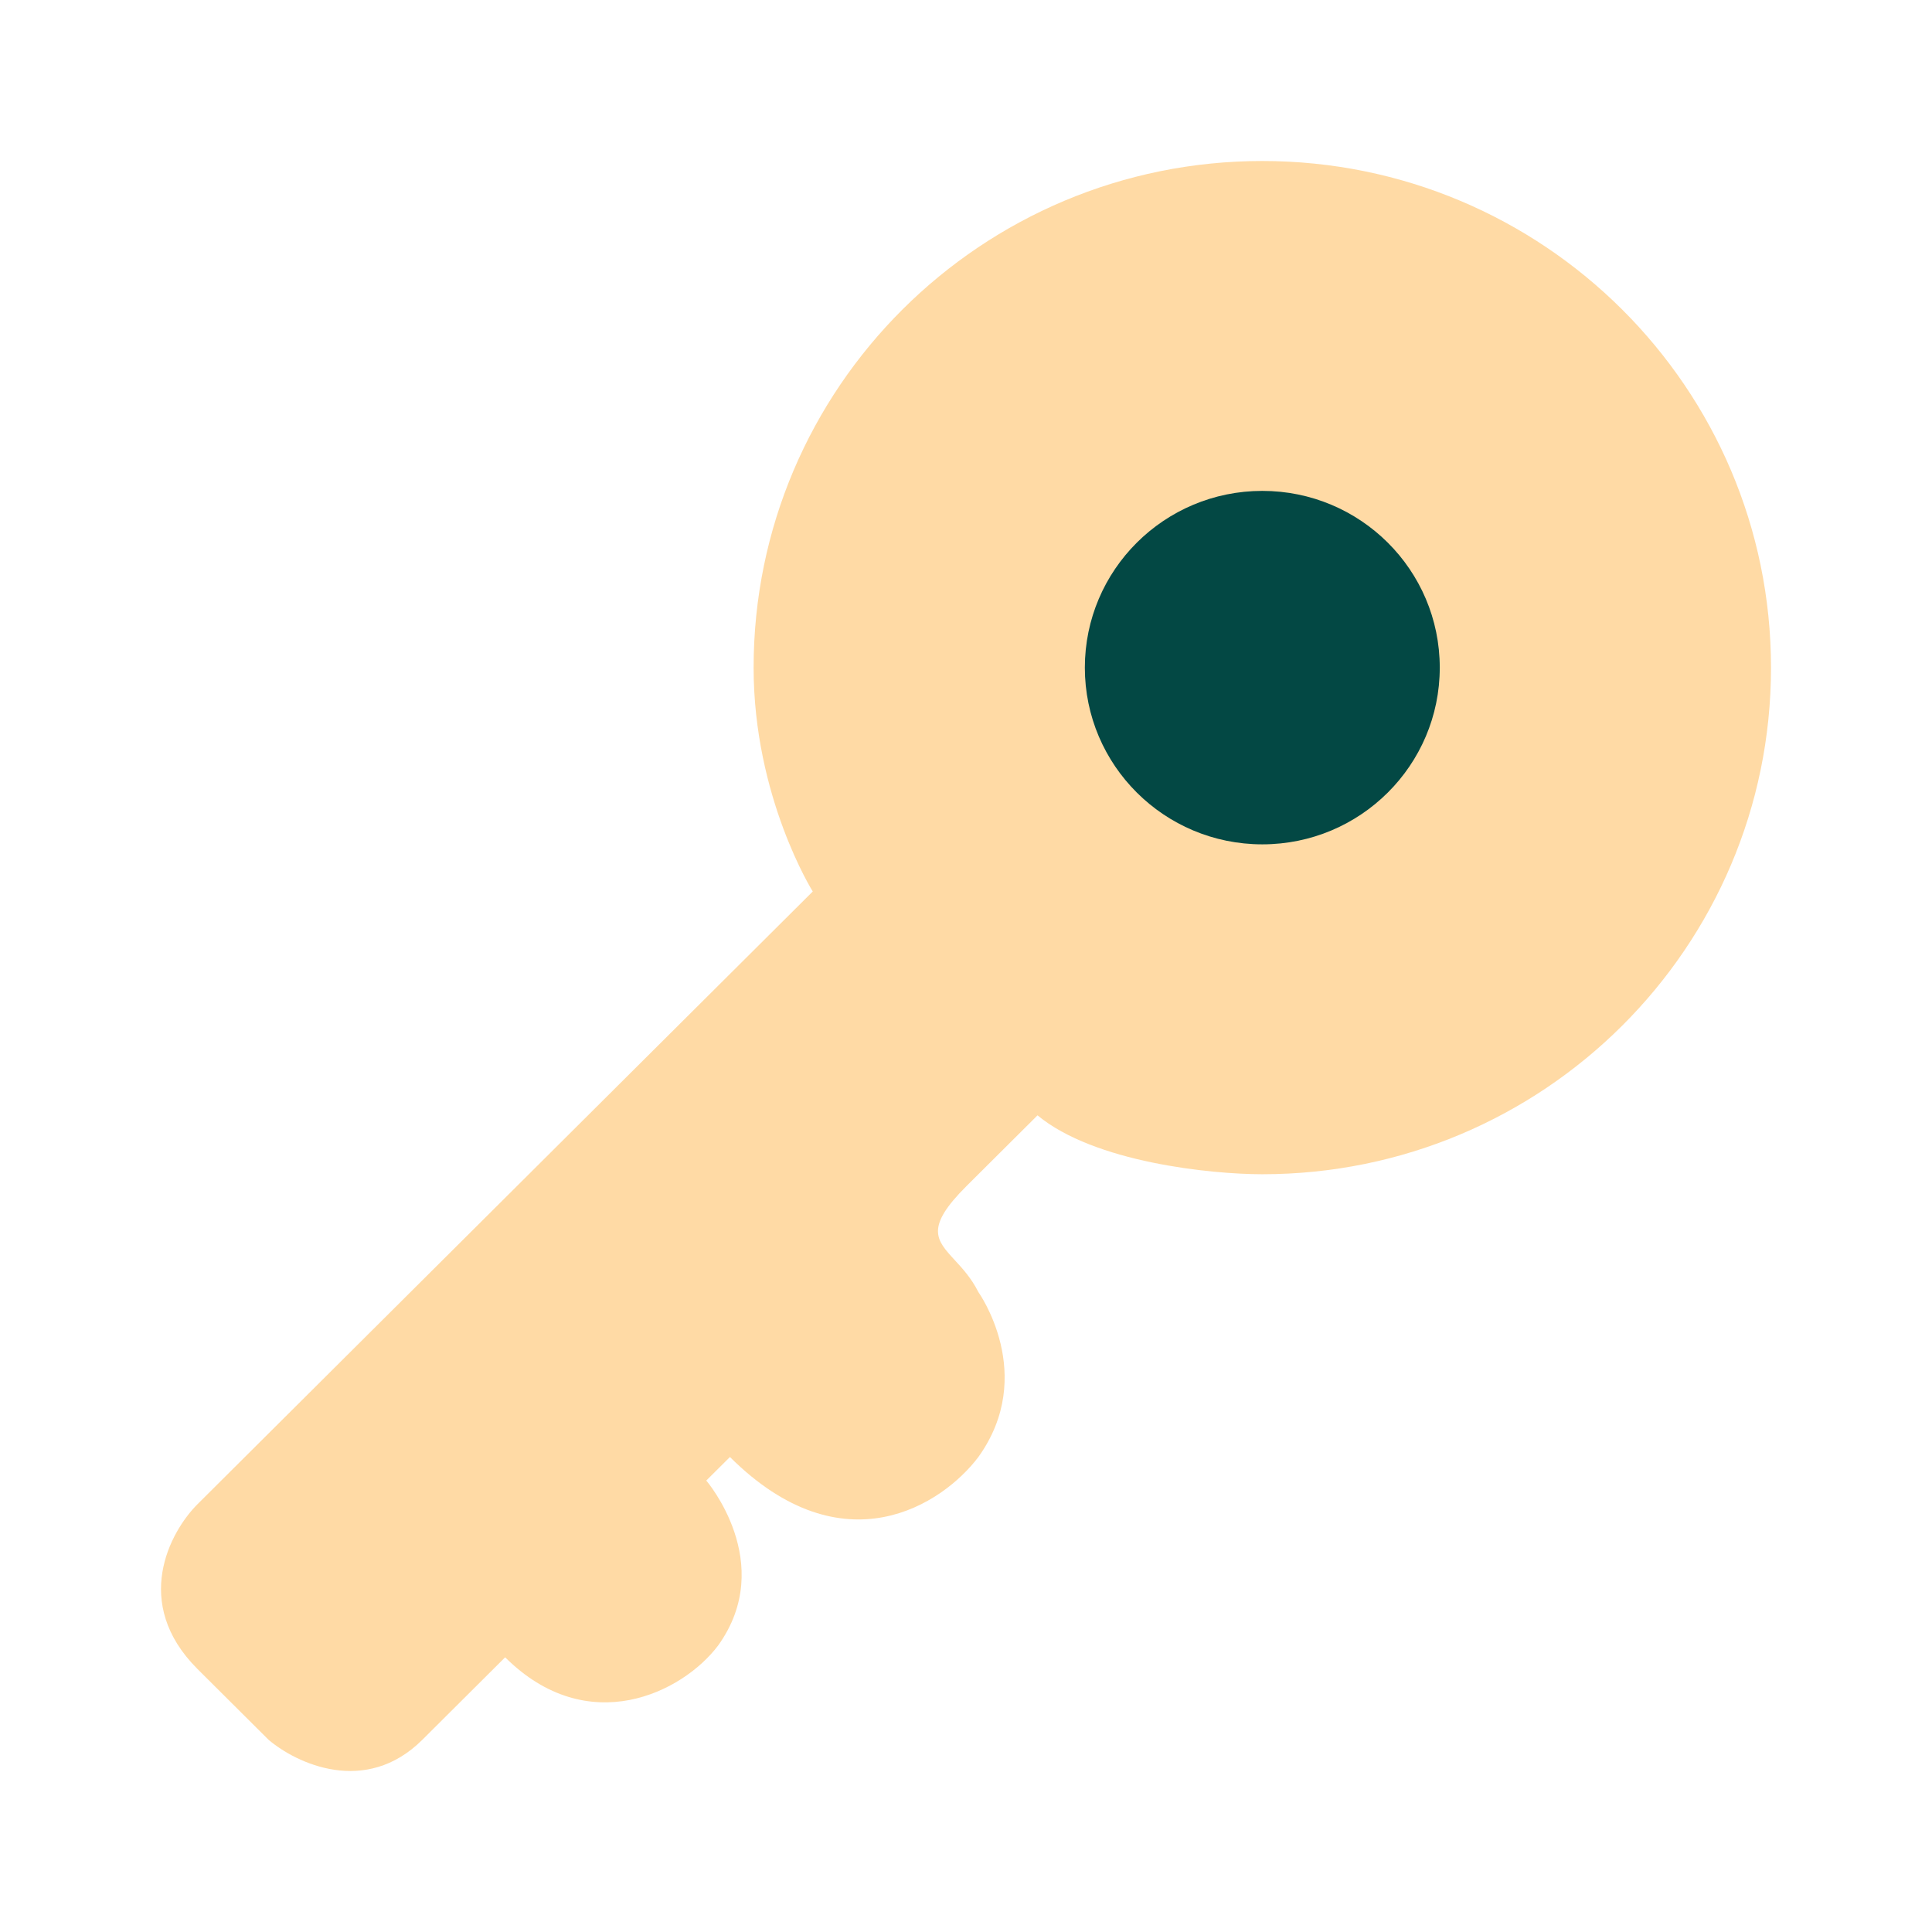 <svg width="60" height="60" viewBox="0 0 60 60" fill="none" xmlns="http://www.w3.org/2000/svg">
<path opacity="0.5" fill-rule="evenodd" clip-rule="evenodd" d="M55 20.734C55 29.423 47.927 36.467 39.202 36.467C37.61 36.467 33.985 36.101 32.221 34.638L30.017 36.833C28.721 38.124 29.071 38.504 29.647 39.13C29.888 39.391 30.168 39.695 30.384 40.126C30.384 40.126 32.221 42.688 30.384 45.249C29.282 46.712 26.196 48.761 22.669 45.249L21.934 45.98C21.934 45.98 24.139 48.542 22.302 51.103C21.199 52.567 18.26 54.03 15.688 51.469L13.117 54.03C11.353 55.786 9.198 54.762 8.34 54.03L6.136 51.835C4.079 49.786 5.279 47.566 6.136 46.712L25.241 27.686C25.241 27.686 23.404 24.758 23.404 20.734C23.404 12.044 30.477 5 39.202 5C47.927 5 55 12.044 55 20.734Z" fill="#FFB74D"/>
<path d="M44.713 20.734C44.713 23.765 42.246 26.222 39.202 26.222C36.159 26.222 33.691 23.765 33.691 20.734C33.691 17.702 36.159 15.245 39.202 15.245C42.246 15.245 44.713 17.702 44.713 20.734Z" fill="#034844"/>
</svg>
